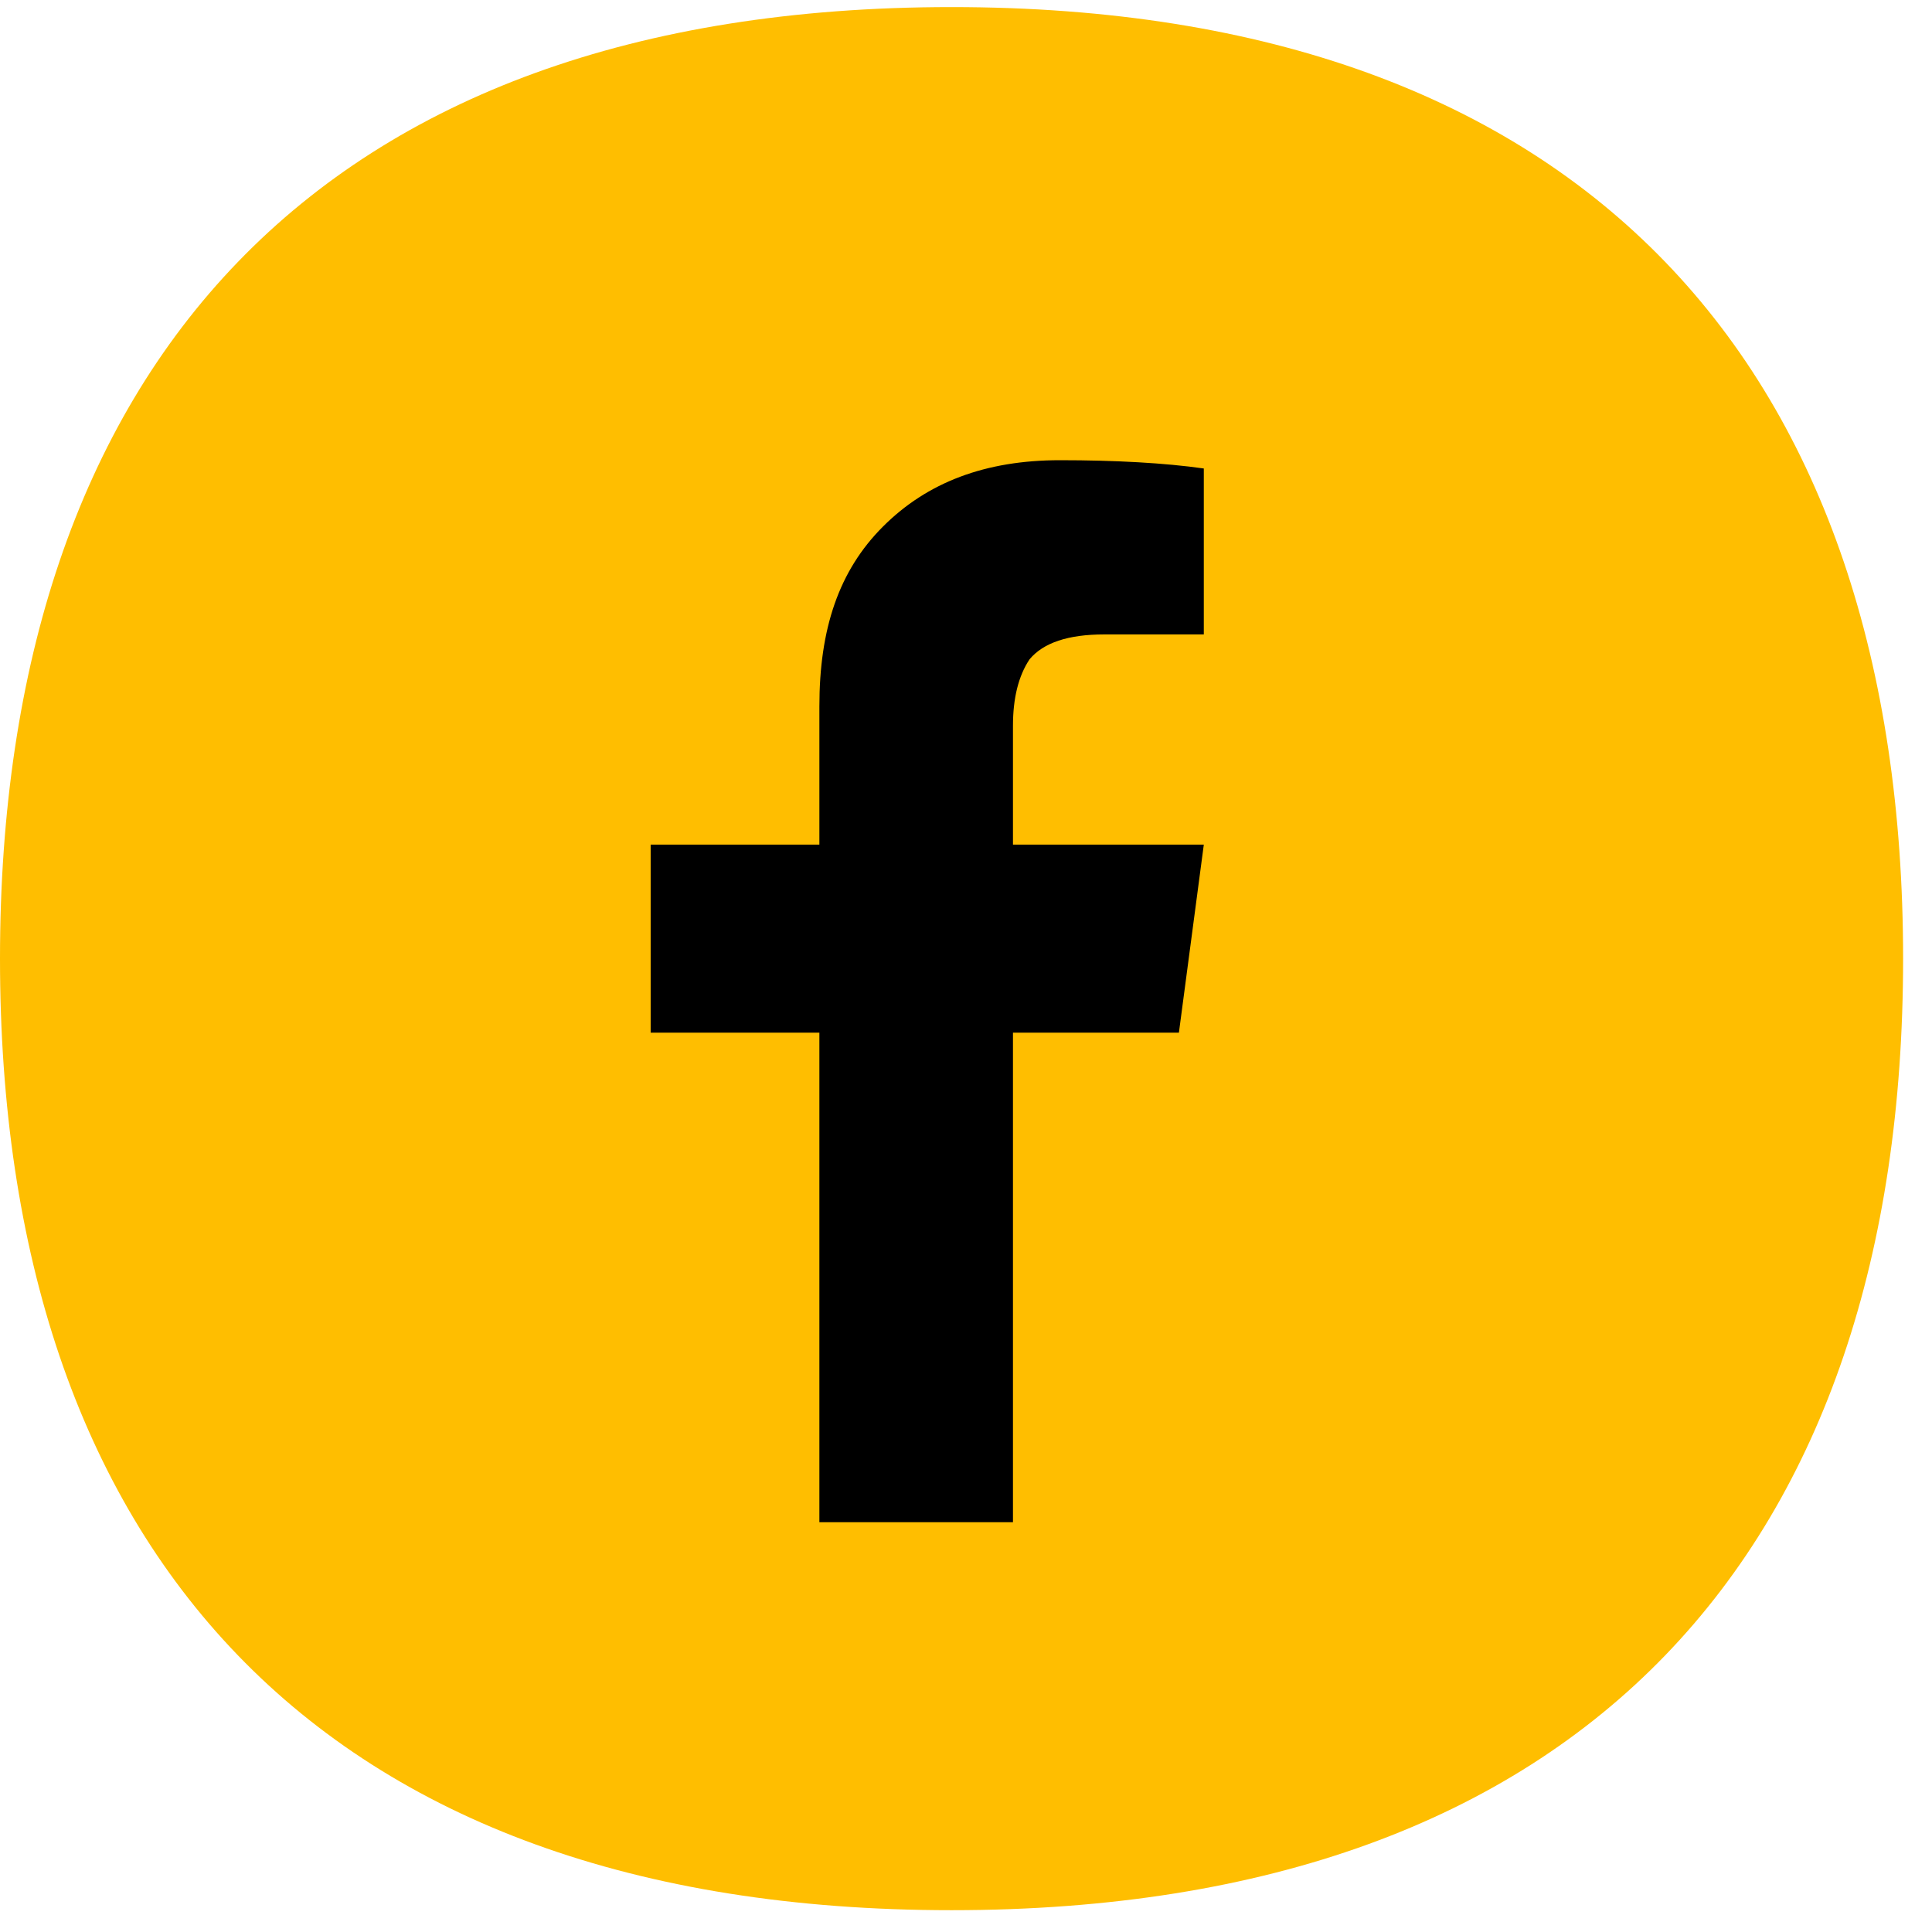 <svg width="45" height="45" viewBox="0 0 45 45" fill="none" xmlns="http://www.w3.org/2000/svg">
<path d="M22.164 44.492C7.388 44.492 0 36.049 0 22.329C0 8.608 7.388 0.165 22.164 0.165C36.94 0.165 44.327 8.608 44.327 22.329C44.327 36.049 36.94 44.492 22.164 44.492Z" fill="#FFBE00"/>
<path d="M19.085 24.053V35.455H23.594V24.053H27.459L28.039 19.673H23.594V16.903C23.594 16.259 23.723 15.743 23.98 15.357C24.302 14.97 24.882 14.777 25.72 14.777H28.039V10.912C27.137 10.783 25.977 10.719 24.689 10.719C22.95 10.719 21.597 11.234 20.566 12.265C19.536 13.295 19.085 14.648 19.085 16.452V19.673H15.155V24.053H19.085Z" fill="black"/>
</svg>
